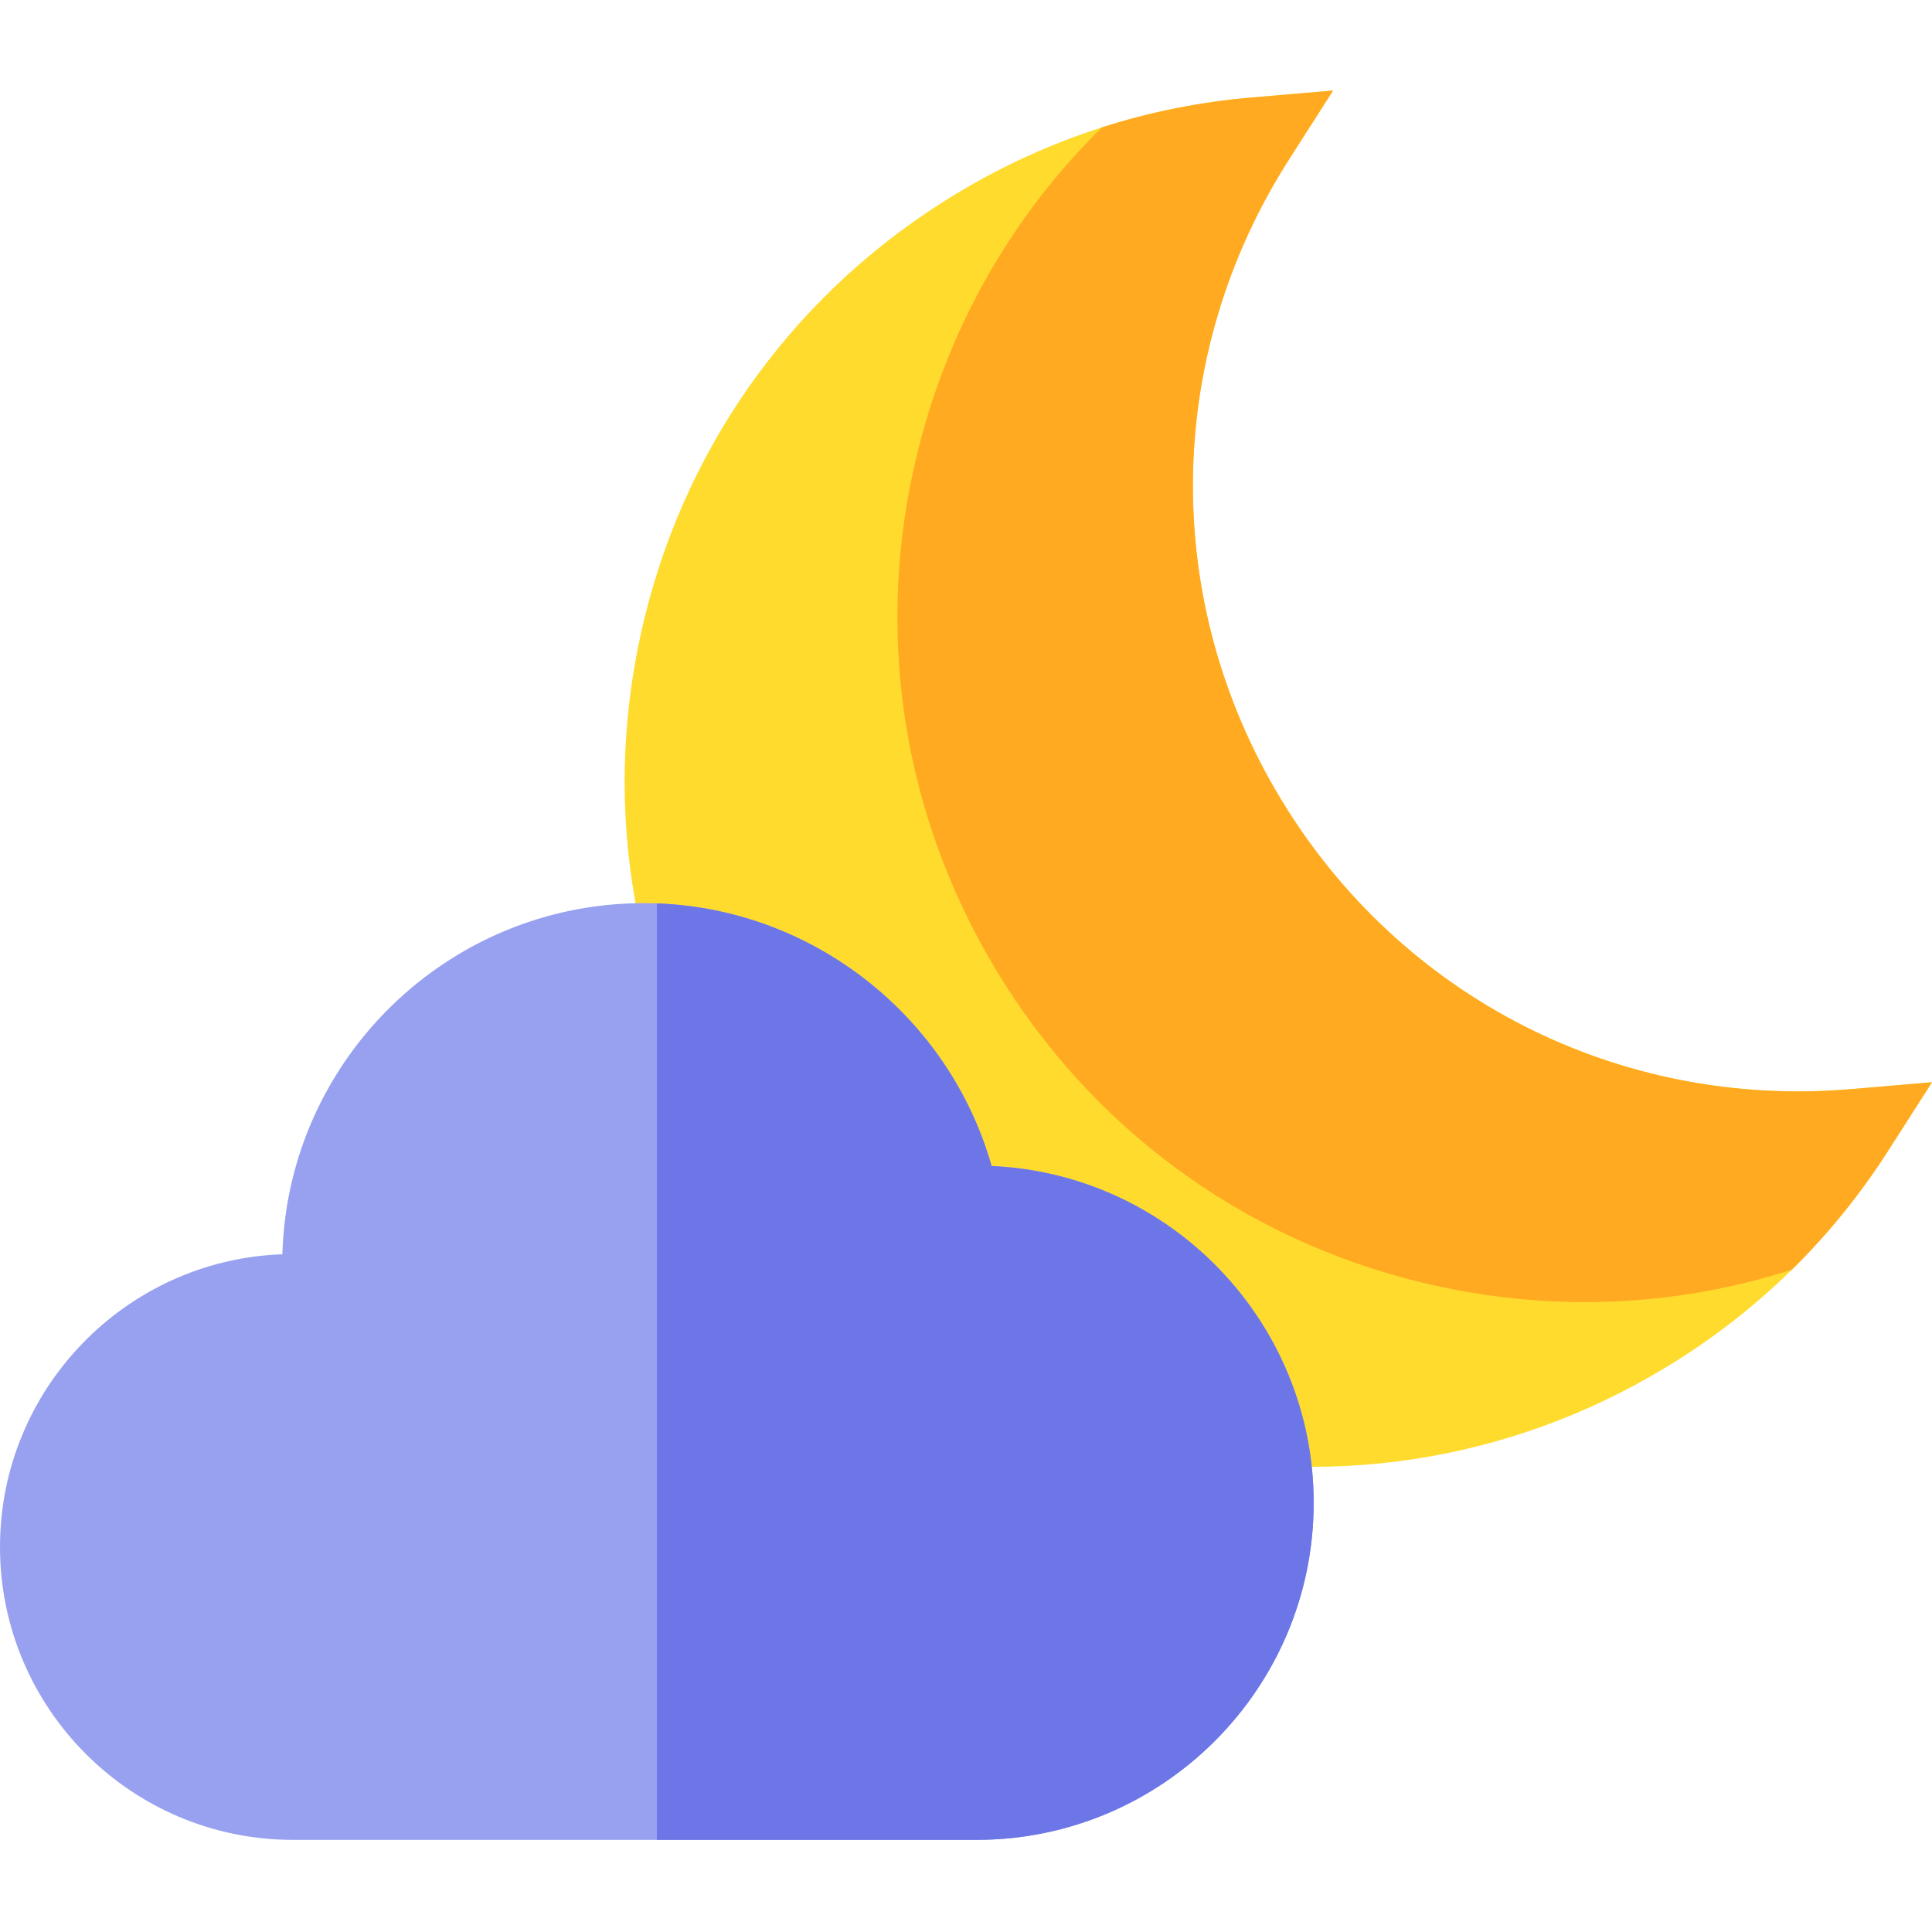 <svg height="512pt" viewBox="0 -24 512 512" width="512pt" xmlns="http://www.w3.org/2000/svg"><path d="m490.488 264.637 21.512-1.828-11.637 18.18c-7.379 11.523-15.902 22.043-25.5 31.484-10.035 9.871-21.254 18.562-33.578 26.008-41.551 25.094-90.391 32.508-137.512 20.871-47.125-11.637-86.898-40.93-111.996-82.48-25.094-41.551-32.504-90.391-20.871-137.512 11.637-47.125 40.93-86.898 82.48-111.996 12.324-7.441 25.238-13.324 38.648-17.609 12.82-4.109 26.094-6.754 39.734-7.918l21.508-1.836-11.633 18.188c-33.195 51.887-34.062 116.844-2.242 169.527 31.816 52.684 89.711 82.152 151.086 76.922zm0 0" fill="#ffdb2d"/><path d="m490.488 264.637 21.512-1.828-11.637 18.18c-7.379 11.523-15.902 22.043-25.5 31.484-31.699 10.168-65.676 11.402-98.805 3.223-47.129-11.633-86.898-40.93-111.992-82.48-25.098-41.551-32.516-90.387-20.871-137.512 8.18-33.129 25.086-62.629 48.84-85.949 12.82-4.109 26.094-6.75 39.734-7.918l21.508-1.836-11.629 18.188c-33.199 51.887-34.062 116.844-2.246 169.527s89.711 82.152 151.086 76.922zm0 0" fill="#ffaa20"/><path d="m348.141 374.258c0 49.258-40.082 89.328-89.34 89.328h-181.18c-42.801 0-77.621-34.82-77.621-77.621 0-41.867 33.32-76.098 74.828-77.57 1.473-51.559 43.863-93.047 95.773-93.047 1.16 0 2.32.02 3.469.059 41.719 1.52 77.52 30.16 88.711 69.602 47.418 2.09 85.359 41.316 85.359 89.25zm0 0" fill="#97a1f0"/><path d="m348.141 374.258c0 49.258-40.082 89.328-89.34 89.328h-84.73v-248.18c41.719 1.52 77.52 30.16 88.711 69.602 47.418 2.09 85.359 41.316 85.359 89.25zm0 0" fill="#6d76e7"/></svg>